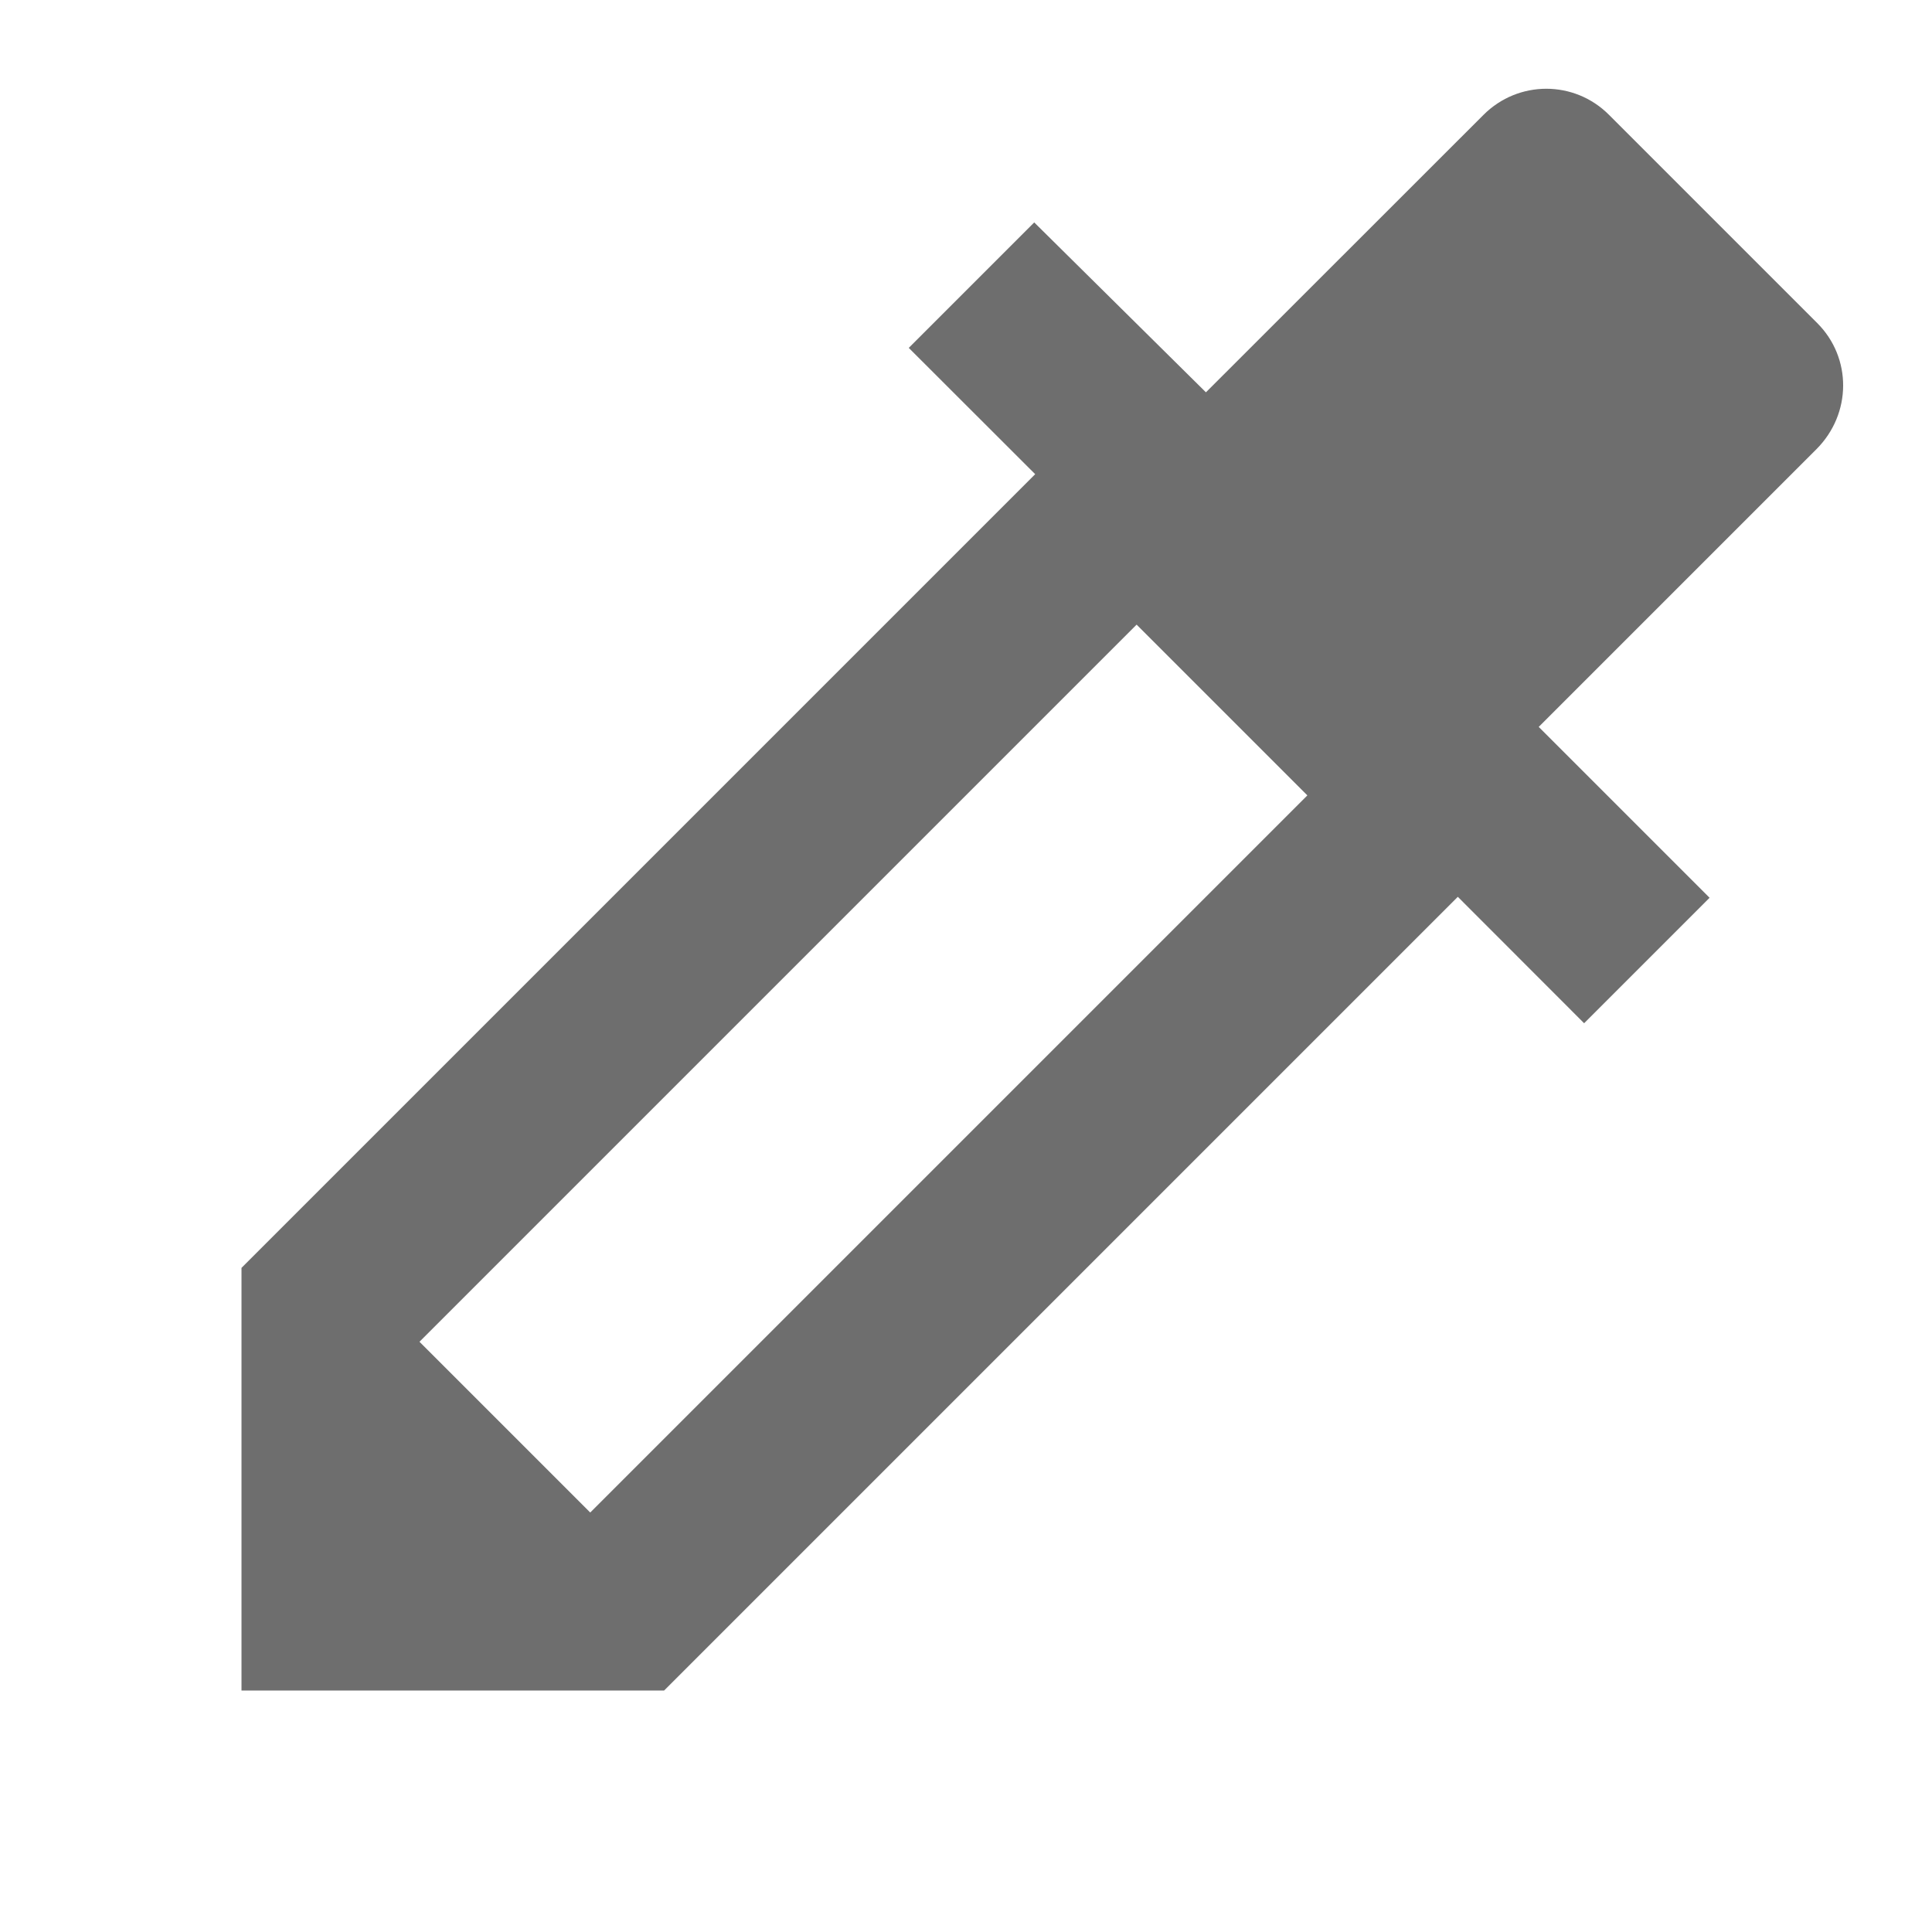 <!-- Copyright 2000-2021 JetBrains s.r.o. and contributors. Use of this source code is governed by the Apache 2.0 license that can be found in the LICENSE file. -->
<svg xmlns="http://www.w3.org/2000/svg" width="16" height="16" viewBox="0 0 16 16">
  <path fill="#6E6E6E" d="M15.049,2.675 L13.325,0.951 C13.038,0.663 12.574,0.663 12.286,0.951 L9.987,3.249 L8.565,1.842 L7.526,2.881 L8.573,3.927 L2,10.5 L2,14 L5.5,14 L12.073,7.427 L13.119,8.474 L14.158,7.435 L12.743,6.02 L15.042,3.721 C15.337,3.426 15.337,2.962 15.049,2.675 Z M4.888,12.526 L3.474,11.112 L9.413,5.173 L10.827,6.587 L4.888,12.526 Z"/>
</svg>
